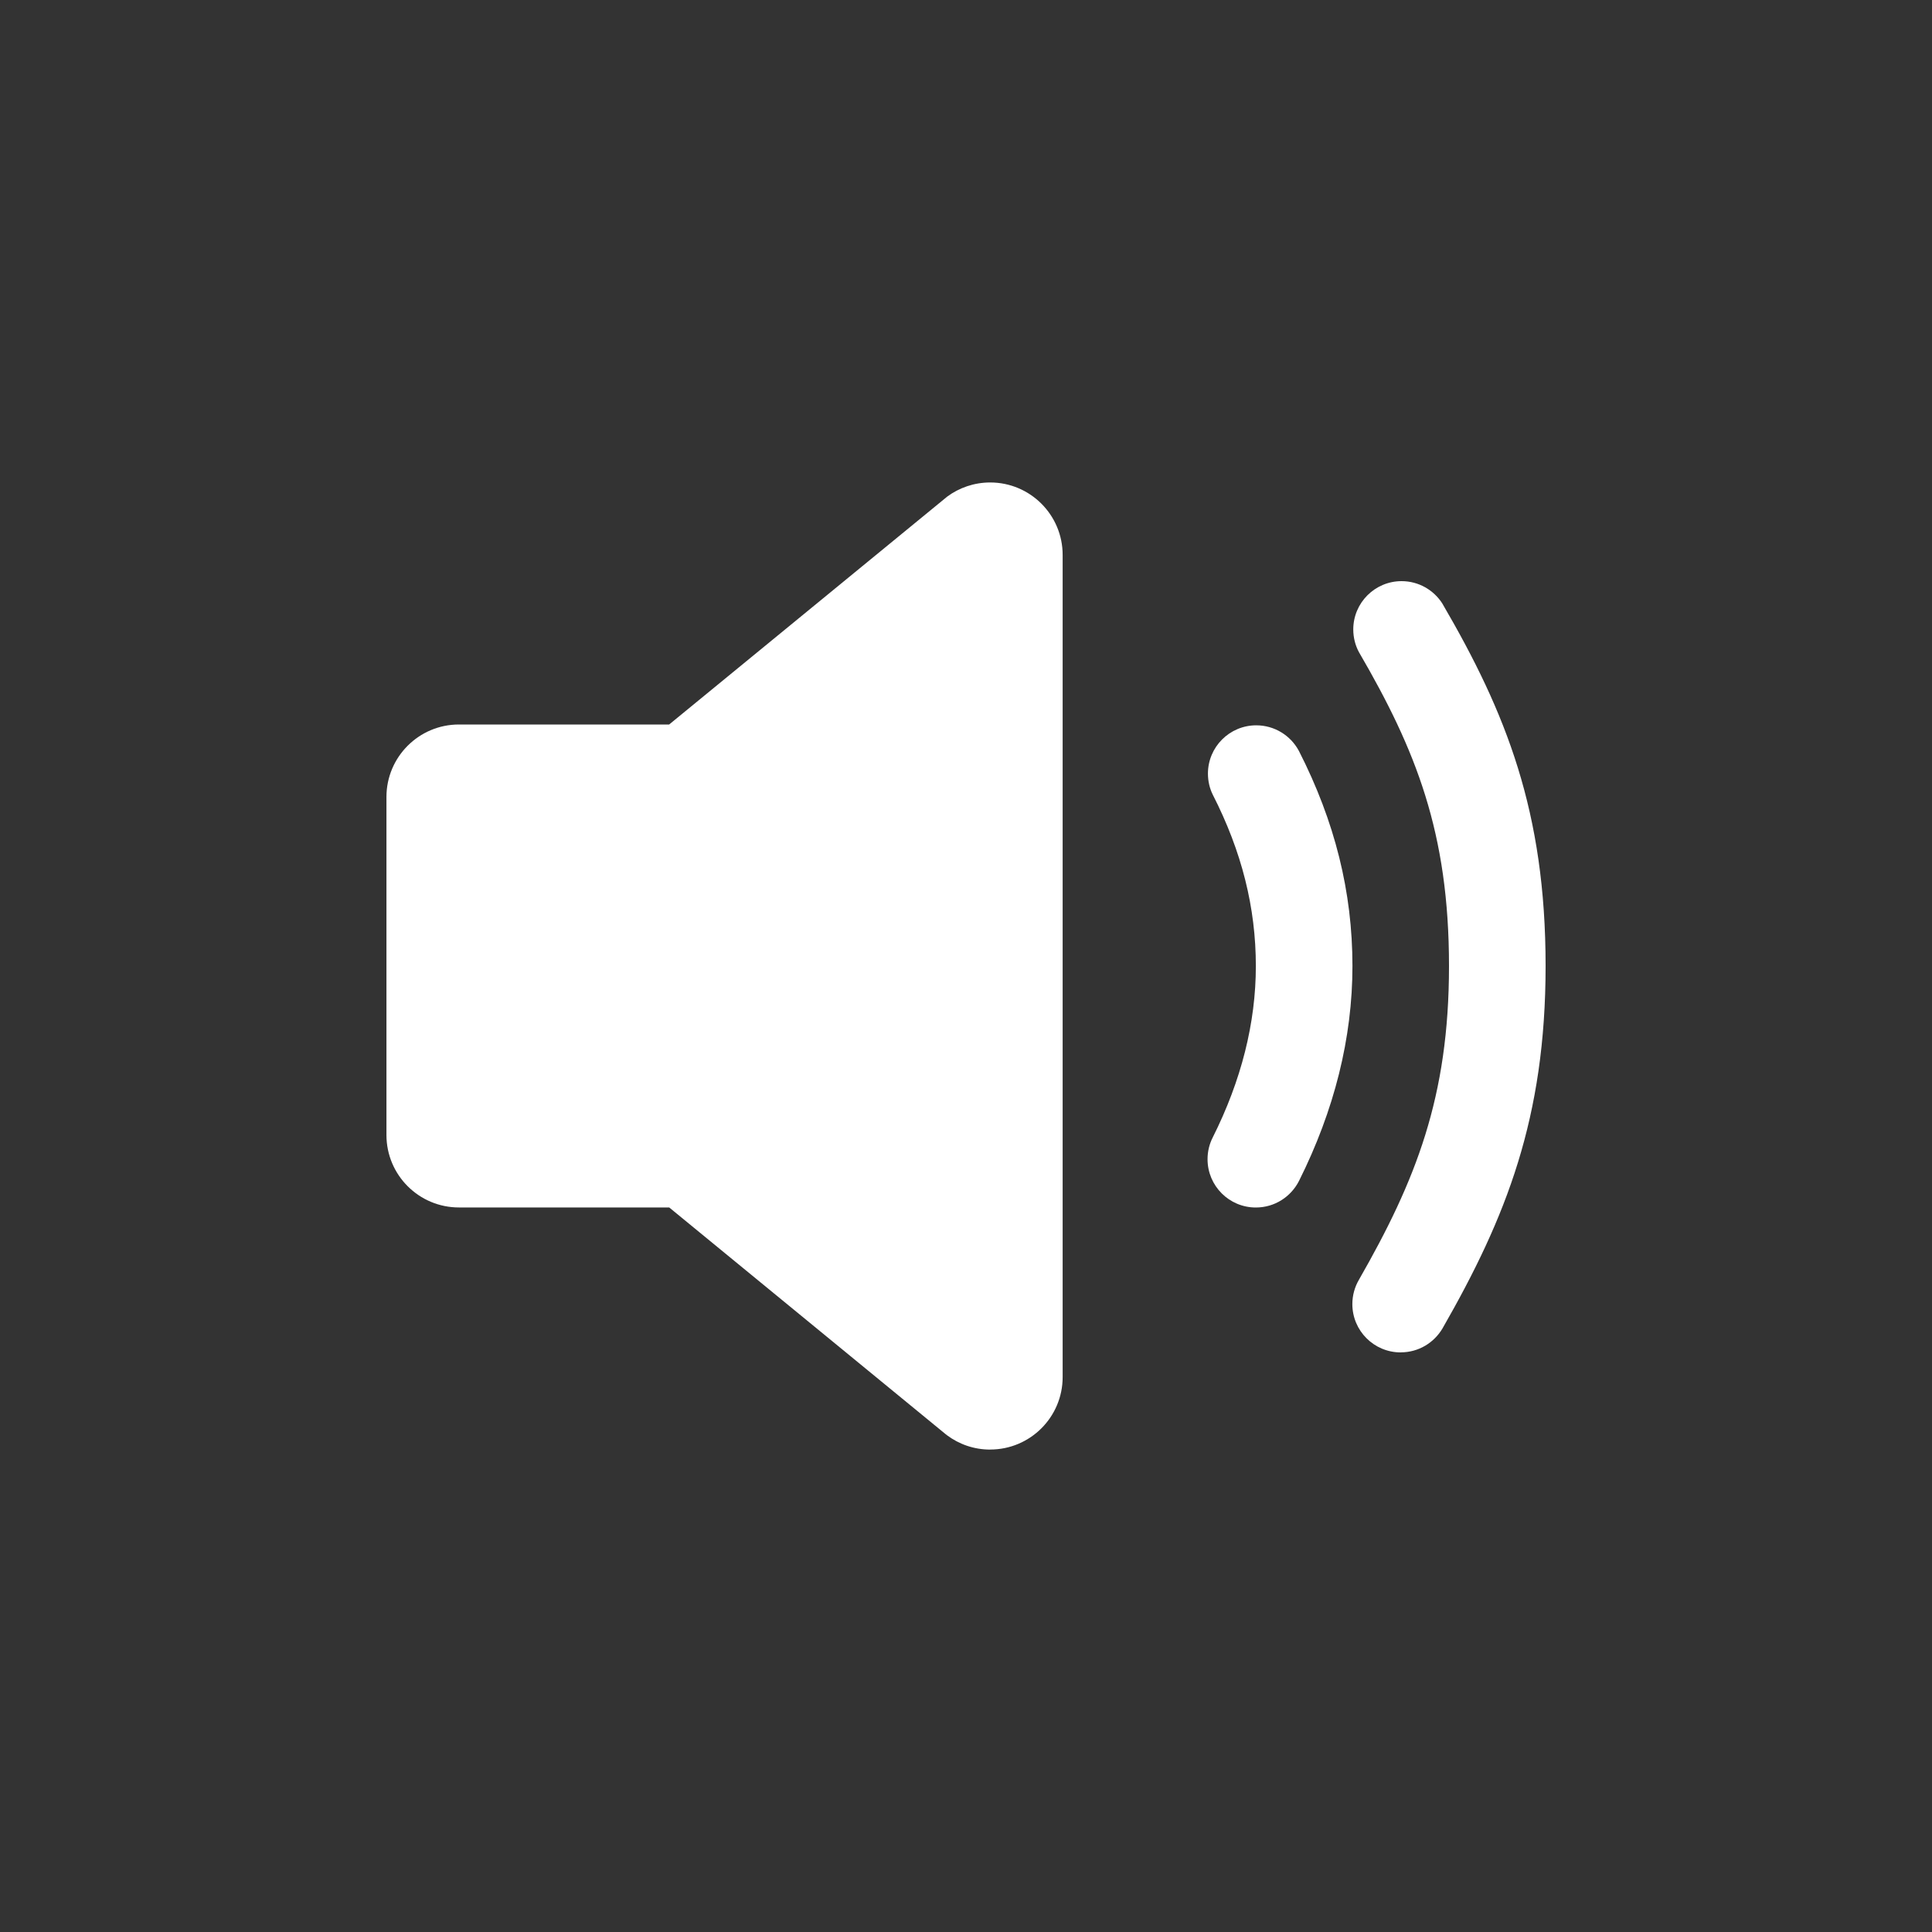 <!-- Generated by IcoMoon.io -->
<svg version="1.1" xmlns="http://www.w3.org/2000/svg" width="40" height="40" viewBox="0 0 40 40">
<rect x="0" y="0" width="40" height="40" fill="#333333" stroke="none"/>
<title>io-volume-medium</title>
<path fill="#fff" d="M20.5 30.012c-0.334-0-0.643-0.11-0.892-0.296l0.004 0.003-0.041-0.032-5.716-4.688h-4.354c-0.828 0-1.5-0.672-1.5-1.5v0-6.999c0-0.828 0.672-1.5 1.5-1.5v0h4.353l5.758-4.719c0.246-0.182 0.555-0.292 0.889-0.292 0.828 0 1.5 0.672 1.5 1.5 0 0 0 0.001 0 0.001v-0 17.021c0 0.828-0.672 1.5-1.5 1.5v0z"></path>
<path fill="#fff" d="M26 25c-0.552-0-0.999-0.448-0.999-1 0-0.164 0.039-0.318 0.109-0.454l-0.003 0.006c0.593-1.181 0.894-2.375 0.894-3.551 0-1.21-0.291-2.37-0.891-3.546-0.064-0.128-0.101-0.279-0.101-0.438 0-0.552 0.448-1 1-1 0.38 0 0.711 0.212 0.88 0.524l0.003 0.005c0.746 1.464 1.109 2.921 1.109 4.454 0 1.489-0.375 2.986-1.106 4.449-0.168 0.33-0.505 0.551-0.894 0.551-0 0-0 0-0 0v0z"></path>
<path fill="#fff" d="M29 28c-0 0-0.001 0-0.001 0-0.552 0-1-0.448-1-1 0-0.184 0.050-0.357 0.137-0.505l-0.003 0.005c1.179-2.059 1.867-3.784 1.867-6.5 0-2.758-0.684-4.47-1.864-6.497-0.074-0.136-0.118-0.298-0.118-0.471 0-0.552 0.448-1 1-1 0.355 0 0.666 0.185 0.844 0.463l0.002 0.004c1.318 2.26 2.136 4.305 2.136 7.5 0 3.147-0.816 5.203-2.132 7.5-0.176 0.301-0.498 0.5-0.866 0.5-0.001 0-0.001 0-0.002 0h0z"></path>
</svg>

